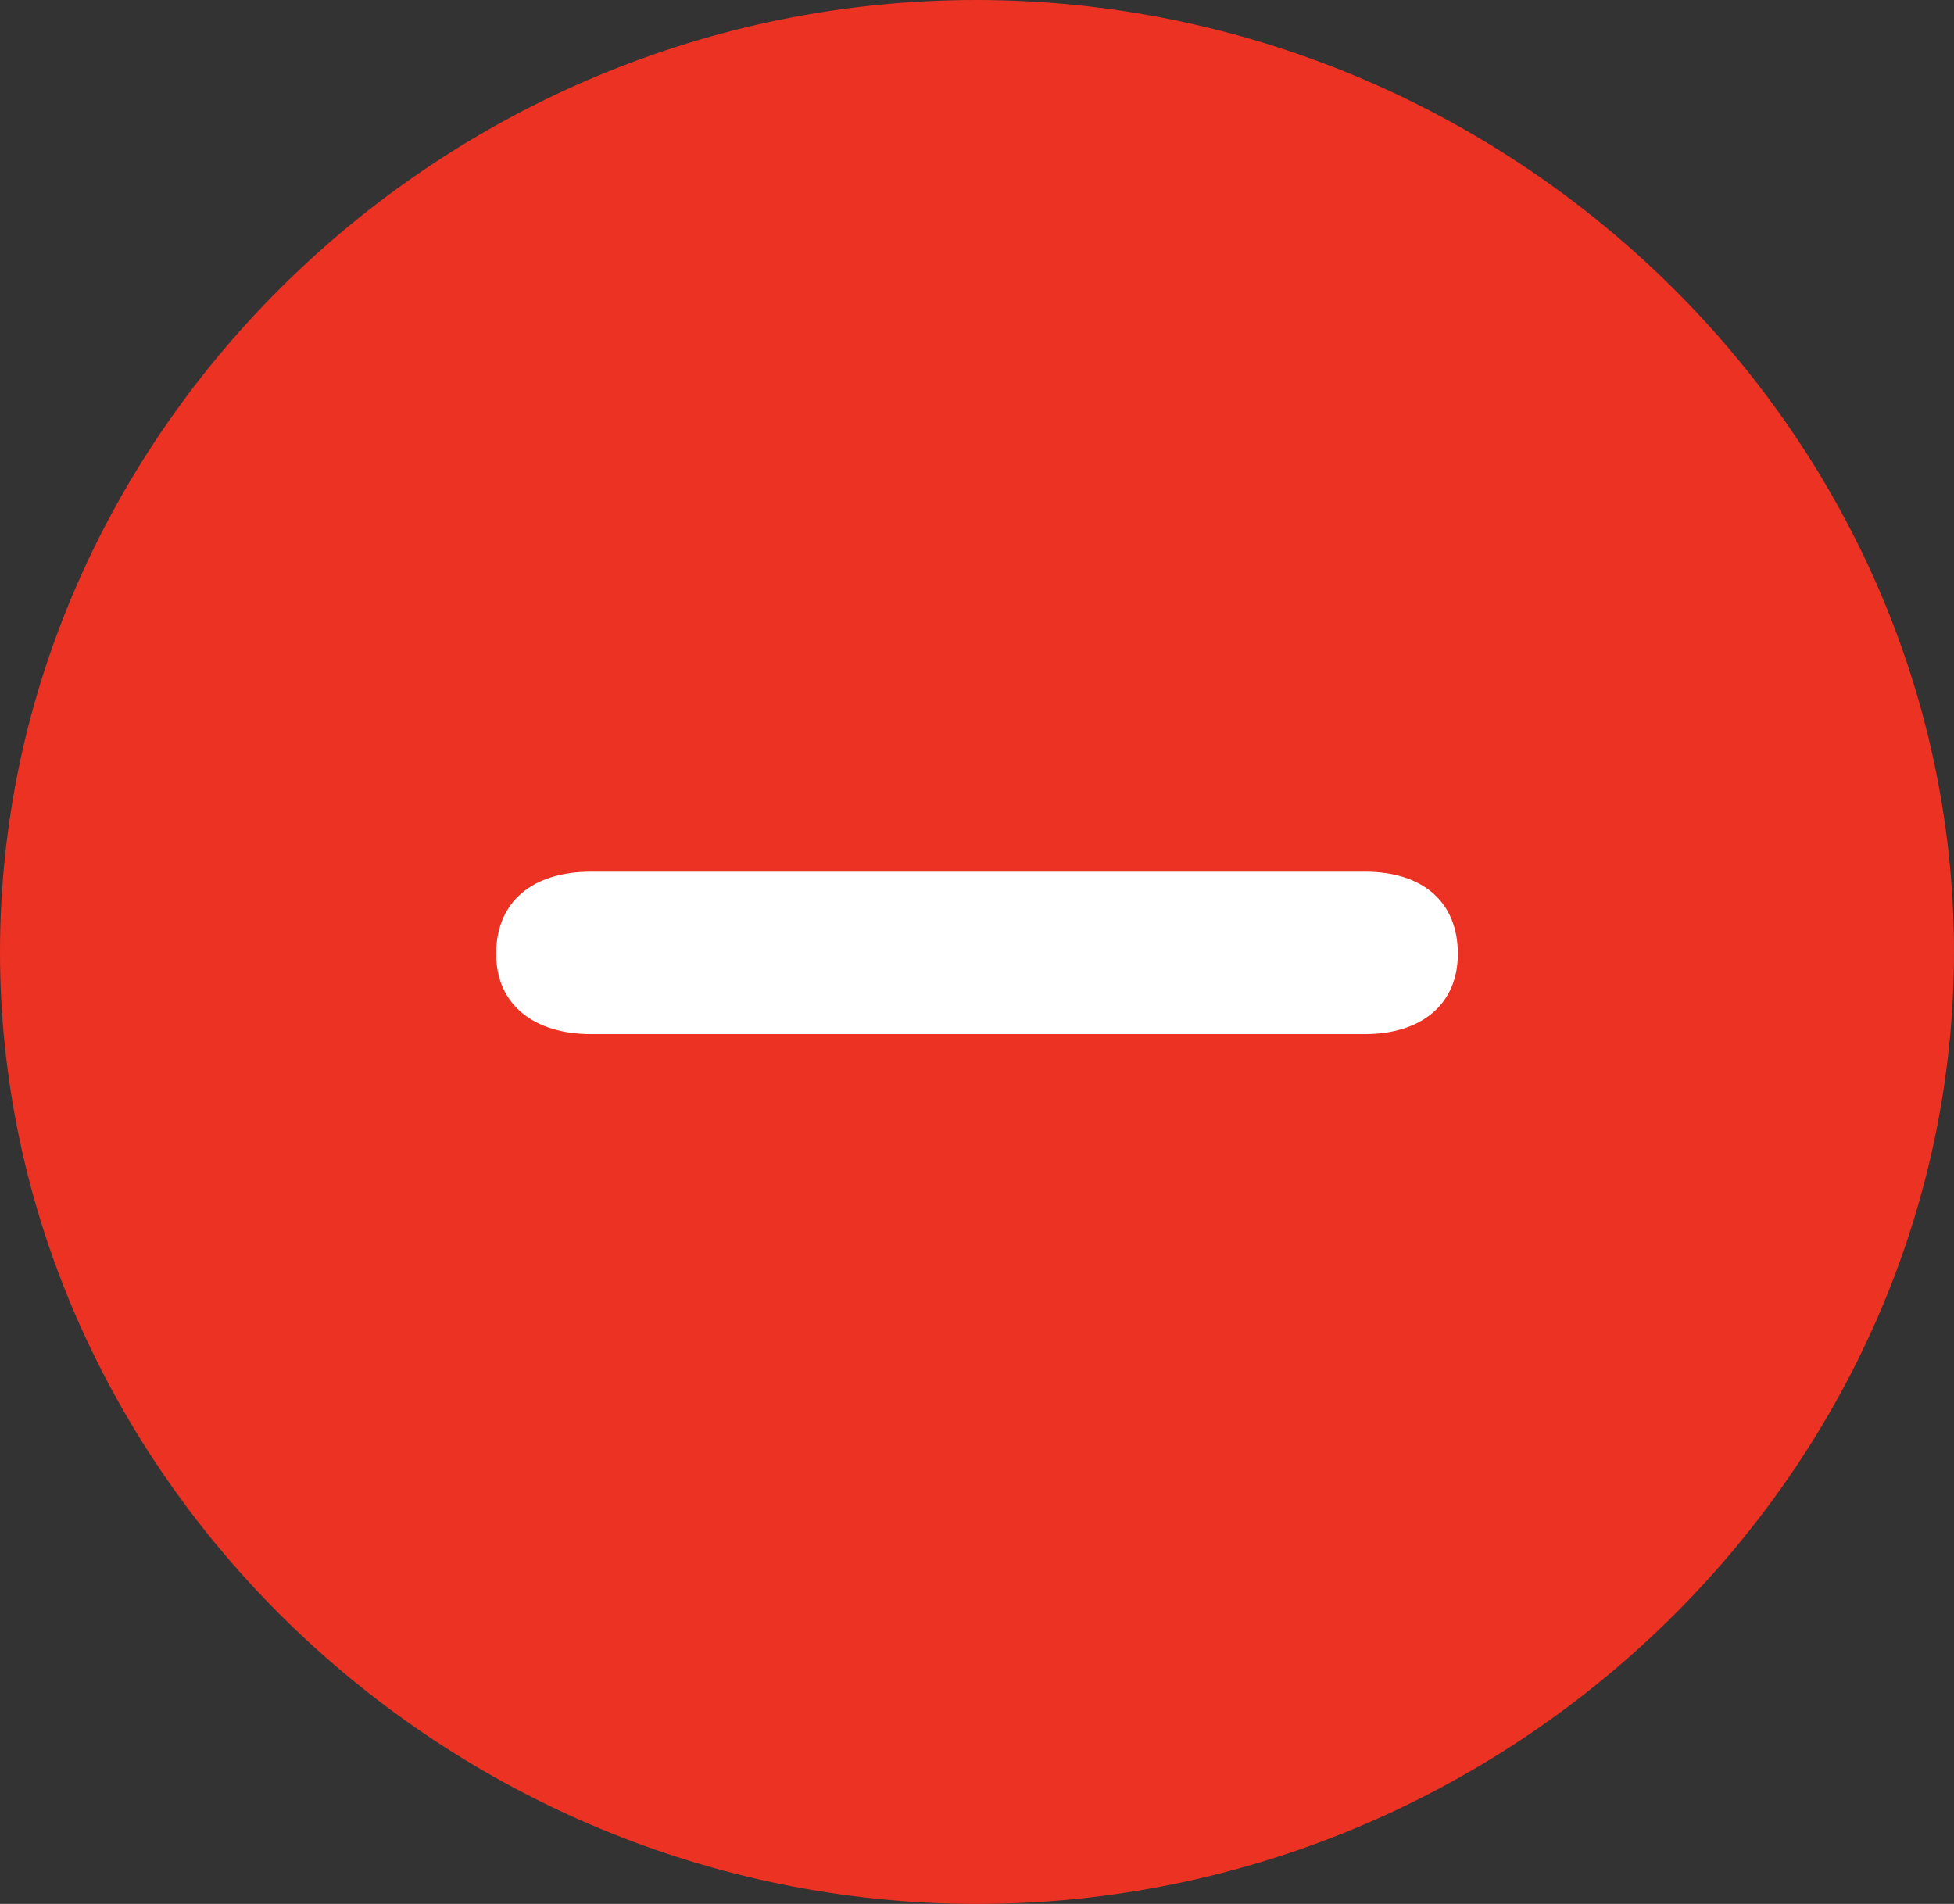 <svg width="39" height="38" viewBox="0 0 39 38" fill="none" xmlns="http://www.w3.org/2000/svg">
<rect x="0" y="0" width="39" height="38" fill="#333333" stroke="none"/>
<path d="M19.5 38C30.168 38 39 29.376 39 19C39 8.606 30.149 0 19.481 0C8.832 0 0 8.606 0 19C0 29.376 8.851 38 19.5 38Z" fill="#EB3223"/>
<path d="M11.796 20.639C10.668 20.639 9.903 20.062 9.903 19.037C9.903 17.994 10.629 17.398 11.796 17.398H27.243C28.39 17.398 29.097 17.994 29.097 19.037C29.097 20.062 28.352 20.639 27.243 20.639H11.796Z" fill="white"/>
</svg>

